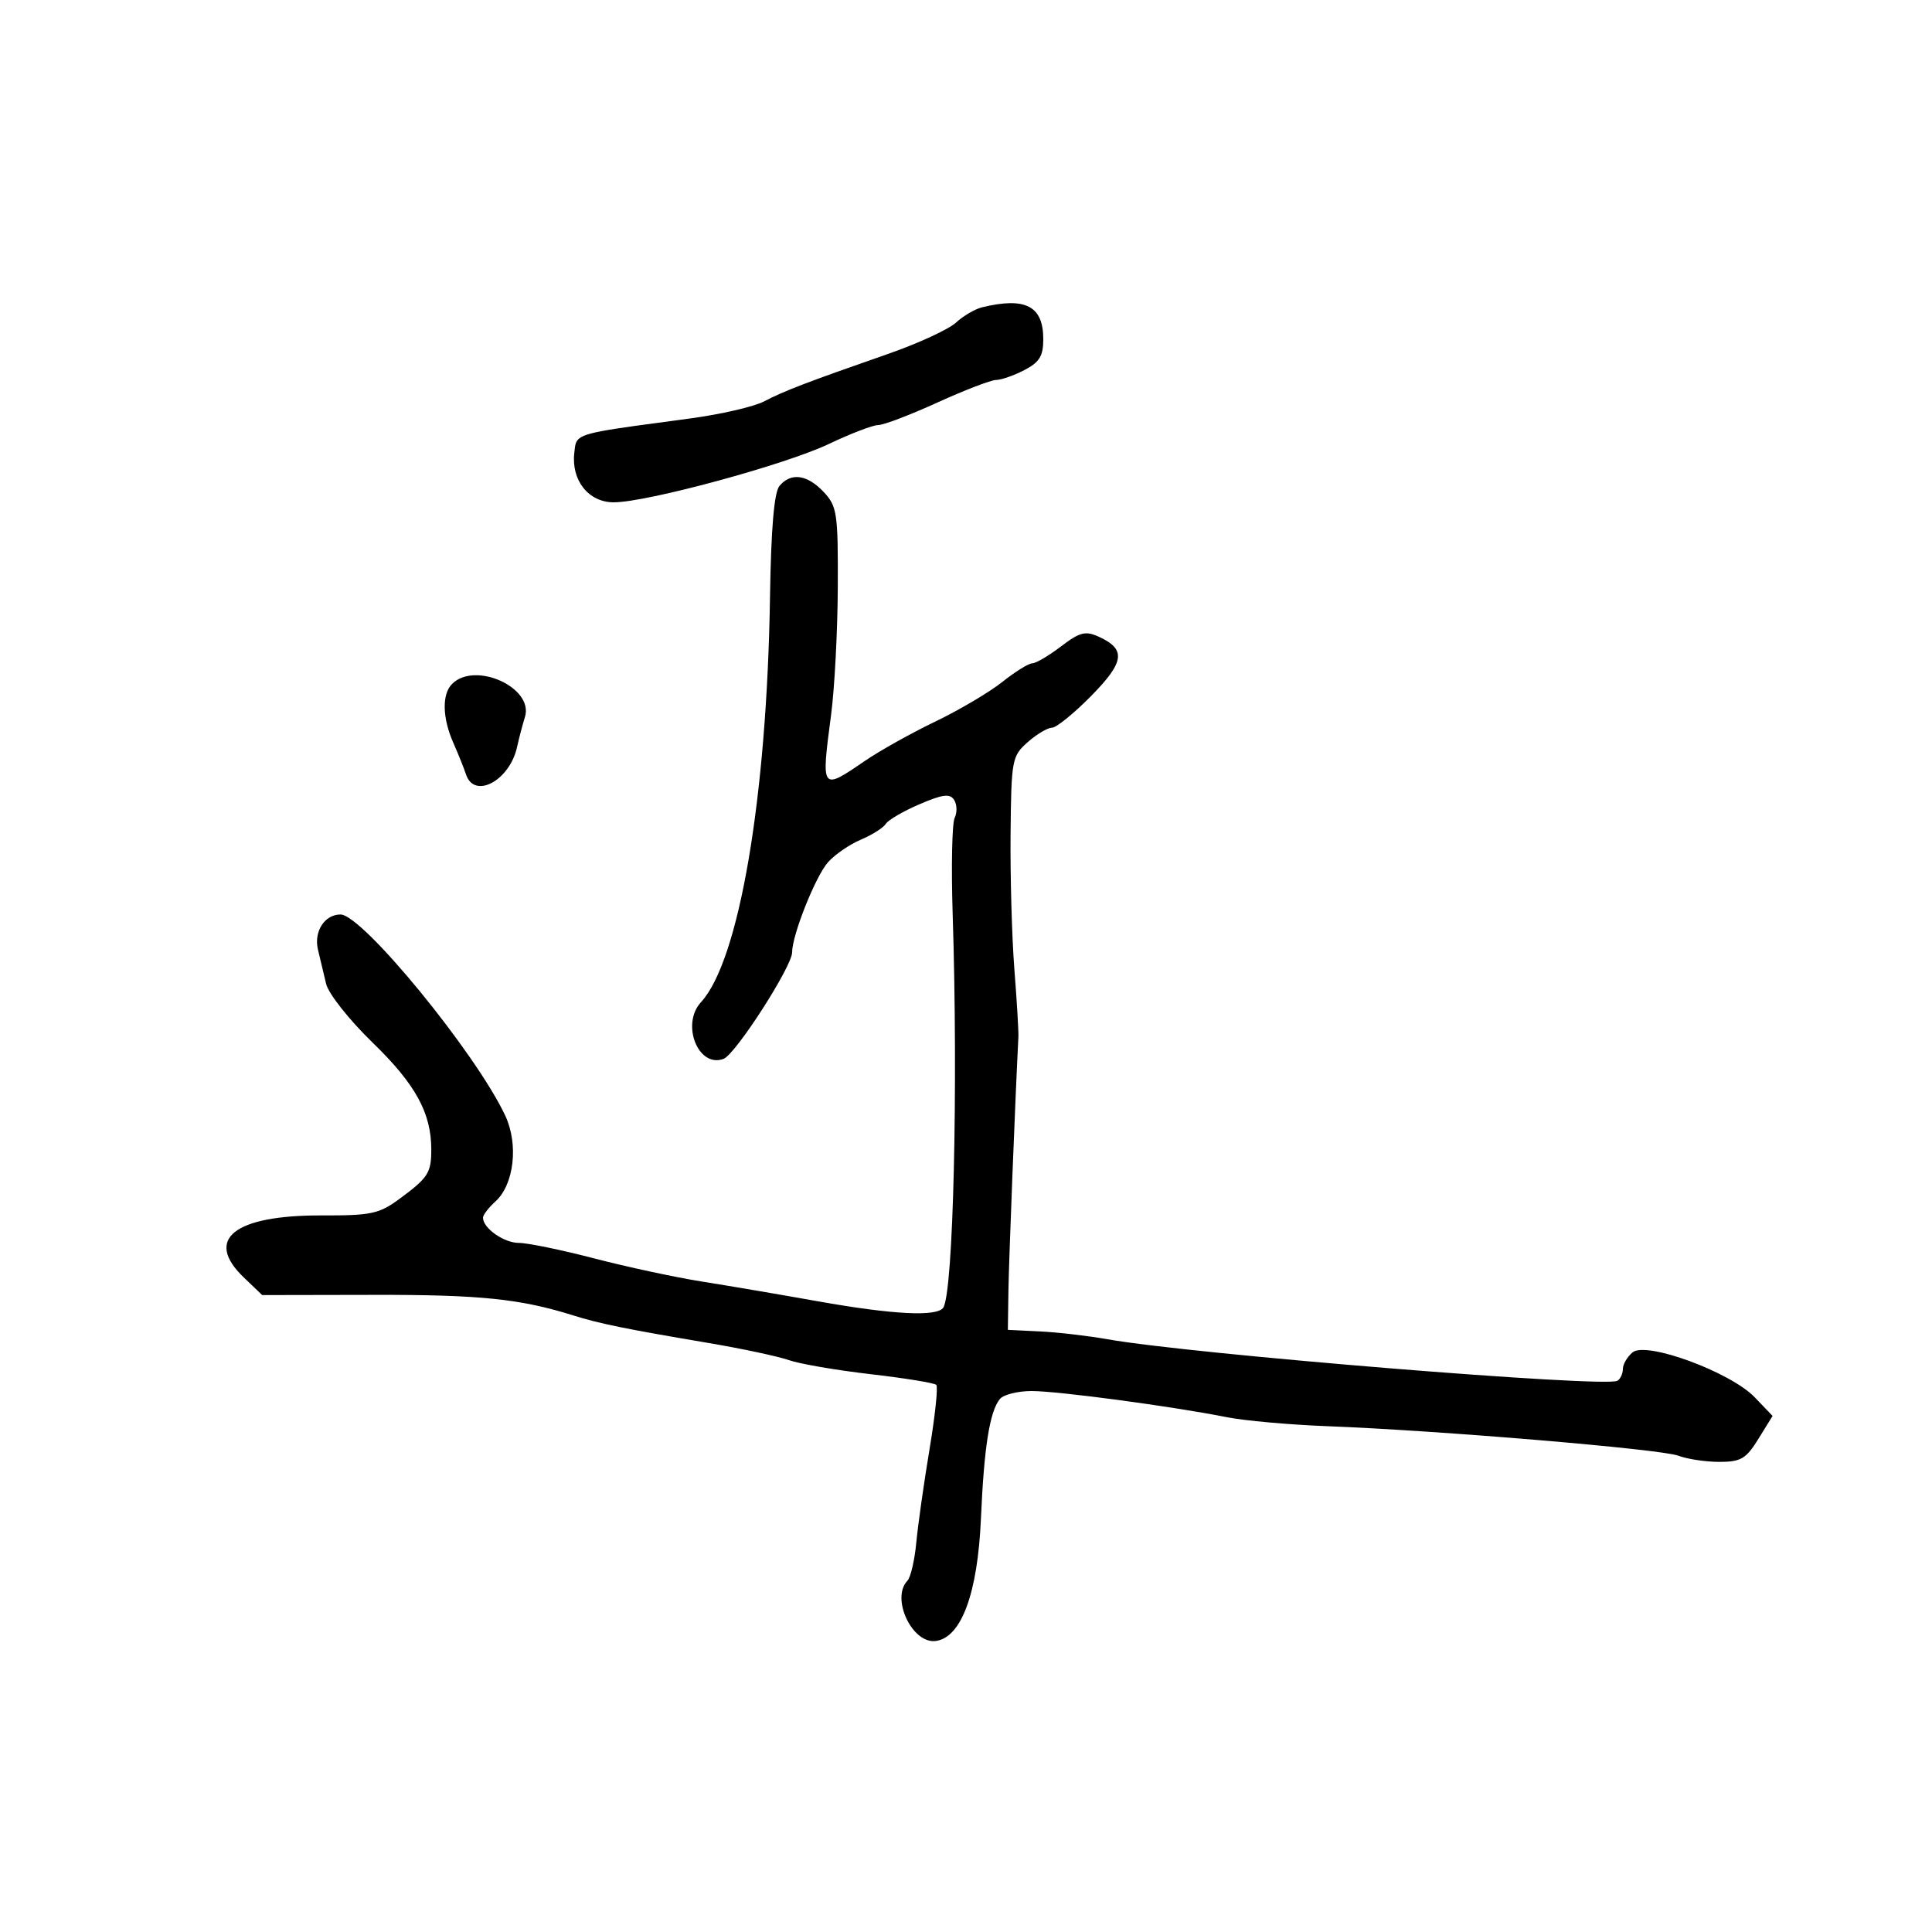 <svg xmlns="http://www.w3.org/2000/svg" width="300" height="300" viewBox="0 0 300 300" version="1.1">
  <defs/>
  <path d="M121.026,75.468 C122.803,73.327 125.339,73.668 127.897,76.391 C129.982,78.609 130.139,79.669 130.092,91.141 C130.064,97.938 129.595,106.875 129.051,111 C127.494,122.805 127.497,122.809 134.32,118.139 C136.619,116.565 141.531,113.821 145.235,112.042 C148.939,110.262 153.613,107.499 155.622,105.903 C157.631,104.306 159.733,103 160.293,103 C160.853,103 162.857,101.821 164.746,100.38 C167.668,98.151 168.543,97.926 170.618,98.872 C174.892,100.819 174.637,102.785 169.424,108.077 C166.757,110.785 164.021,113 163.343,113 C162.666,113 160.969,114.013 159.573,115.25 C157.135,117.411 157.03,117.976 156.921,129.5 C156.859,136.1 157.125,145.55 157.511,150.5 C157.898,155.45 158.179,160.175 158.137,161 C157.639,170.754 156.654,195.844 156.587,200.5 L156.5,206.5 L161.5,206.743 C164.25,206.877 168.975,207.426 172,207.963 C185.022,210.275 249.364,215.511 251.154,214.405 C251.619,214.117 252,213.289 252,212.563 C252,211.838 252.679,210.681 253.51,209.992 C255.628,208.234 268.725,213.06 272.485,216.984 L275.246,219.866 L273.041,223.433 C271.131,226.524 270.322,227 266.984,227 C264.864,227 261.995,226.569 260.609,226.041 C257.913,225.017 223.383,222.116 206,221.454 C200.225,221.234 193.25,220.607 190.5,220.061 C181.933,218.361 164.313,216 160.186,216 C158.018,216 155.796,216.562 155.248,217.25 C153.669,219.231 152.804,224.706 152.319,235.799 C151.813,247.388 149.296,254.24 145.336,254.807 C141.665,255.333 138.286,248.193 140.908,245.45 C141.407,244.927 142.028,242.25 142.286,239.5 C142.545,236.75 143.468,230.243 144.336,225.041 C145.205,219.838 145.677,215.338 145.386,215.041 C145.095,214.743 140.502,213.996 135.179,213.38 C129.855,212.764 124.15,211.783 122.5,211.201 C120.85,210.619 115.225,209.419 110,208.535 C96.994,206.334 93.081,205.536 89,204.254 C80.824,201.684 74.536,201.035 58.106,201.066 L40.713,201.099 L37.856,198.362 C31.649,192.415 36.352,188.682 49.99,188.73 C57.589,188.757 58.875,188.485 62,186.183 C66.485,182.88 66.969,182.132 66.97,178.5 C66.97,172.821 64.525,168.364 57.865,161.901 C54.185,158.33 50.988,154.284 50.634,152.75 C50.285,151.238 49.722,148.872 49.382,147.494 C48.687,144.675 50.387,142 52.872,142.001 C56.272,142.002 73.861,163.467 78.444,173.21 C80.546,177.678 79.836,183.934 76.927,186.566 C75.867,187.525 75,188.658 75,189.084 C75,190.72 78.252,193 80.585,193 C81.929,193 87.184,194.082 92.264,195.404 C97.344,196.727 104.875,198.344 109,198.999 C113.125,199.653 121.225,201.032 127,202.063 C138.689,204.149 145.578,204.492 146.481,203.031 C148.034,200.518 148.788,168.779 147.932,142 C147.694,134.575 147.833,127.825 148.239,127 C148.646,126.175 148.609,124.921 148.158,124.213 C147.506,123.192 146.396,123.33 142.779,124.881 C140.272,125.955 137.915,127.329 137.542,127.932 C137.169,128.536 135.432,129.636 133.682,130.377 C131.932,131.118 129.636,132.694 128.579,133.879 C126.64,136.055 123,145.189 123,147.878 C123,150.061 114.231,163.697 112.368,164.412 C108.443,165.919 105.692,159.048 108.847,155.62 C114.771,149.184 119.086,123.859 119.565,92.718 C119.728,82.106 120.207,76.456 121.026,75.468 Z M152.5,47.716 C159.255,46.082 162,47.515 162,52.674 C162,55.289 161.405,56.256 159.05,57.474 C157.427,58.313 155.458,59 154.675,59 C153.891,59 149.794,60.575 145.569,62.5 C141.345,64.425 137.211,66 136.382,66 C135.552,66 132.09,67.325 128.687,68.945 C121.884,72.182 100.431,78 95.295,78 C91.398,78 88.686,74.595 89.177,70.319 C89.261,69.588 89.285,69.041 89.514,68.6 C90.254,67.172 93.138,66.855 107.142,64.981 C111.895,64.345 117.07,63.153 118.642,62.331 C121.773,60.695 125.217,59.375 137.934,54.942 C142.573,53.325 147.298,51.147 148.434,50.101 C149.57,49.055 151.4,47.982 152.5,47.716 Z M70.2,106.2 C73.778,102.622 82.934,106.784 81.512,111.342 C81.141,112.529 80.591,114.625 80.289,116 C79.139,121.226 73.651,124.169 72.362,120.25 C72.045,119.287 71.159,117.082 70.393,115.349 C68.682,111.479 68.605,107.795 70.2,106.2 Z"/>
</svg>

